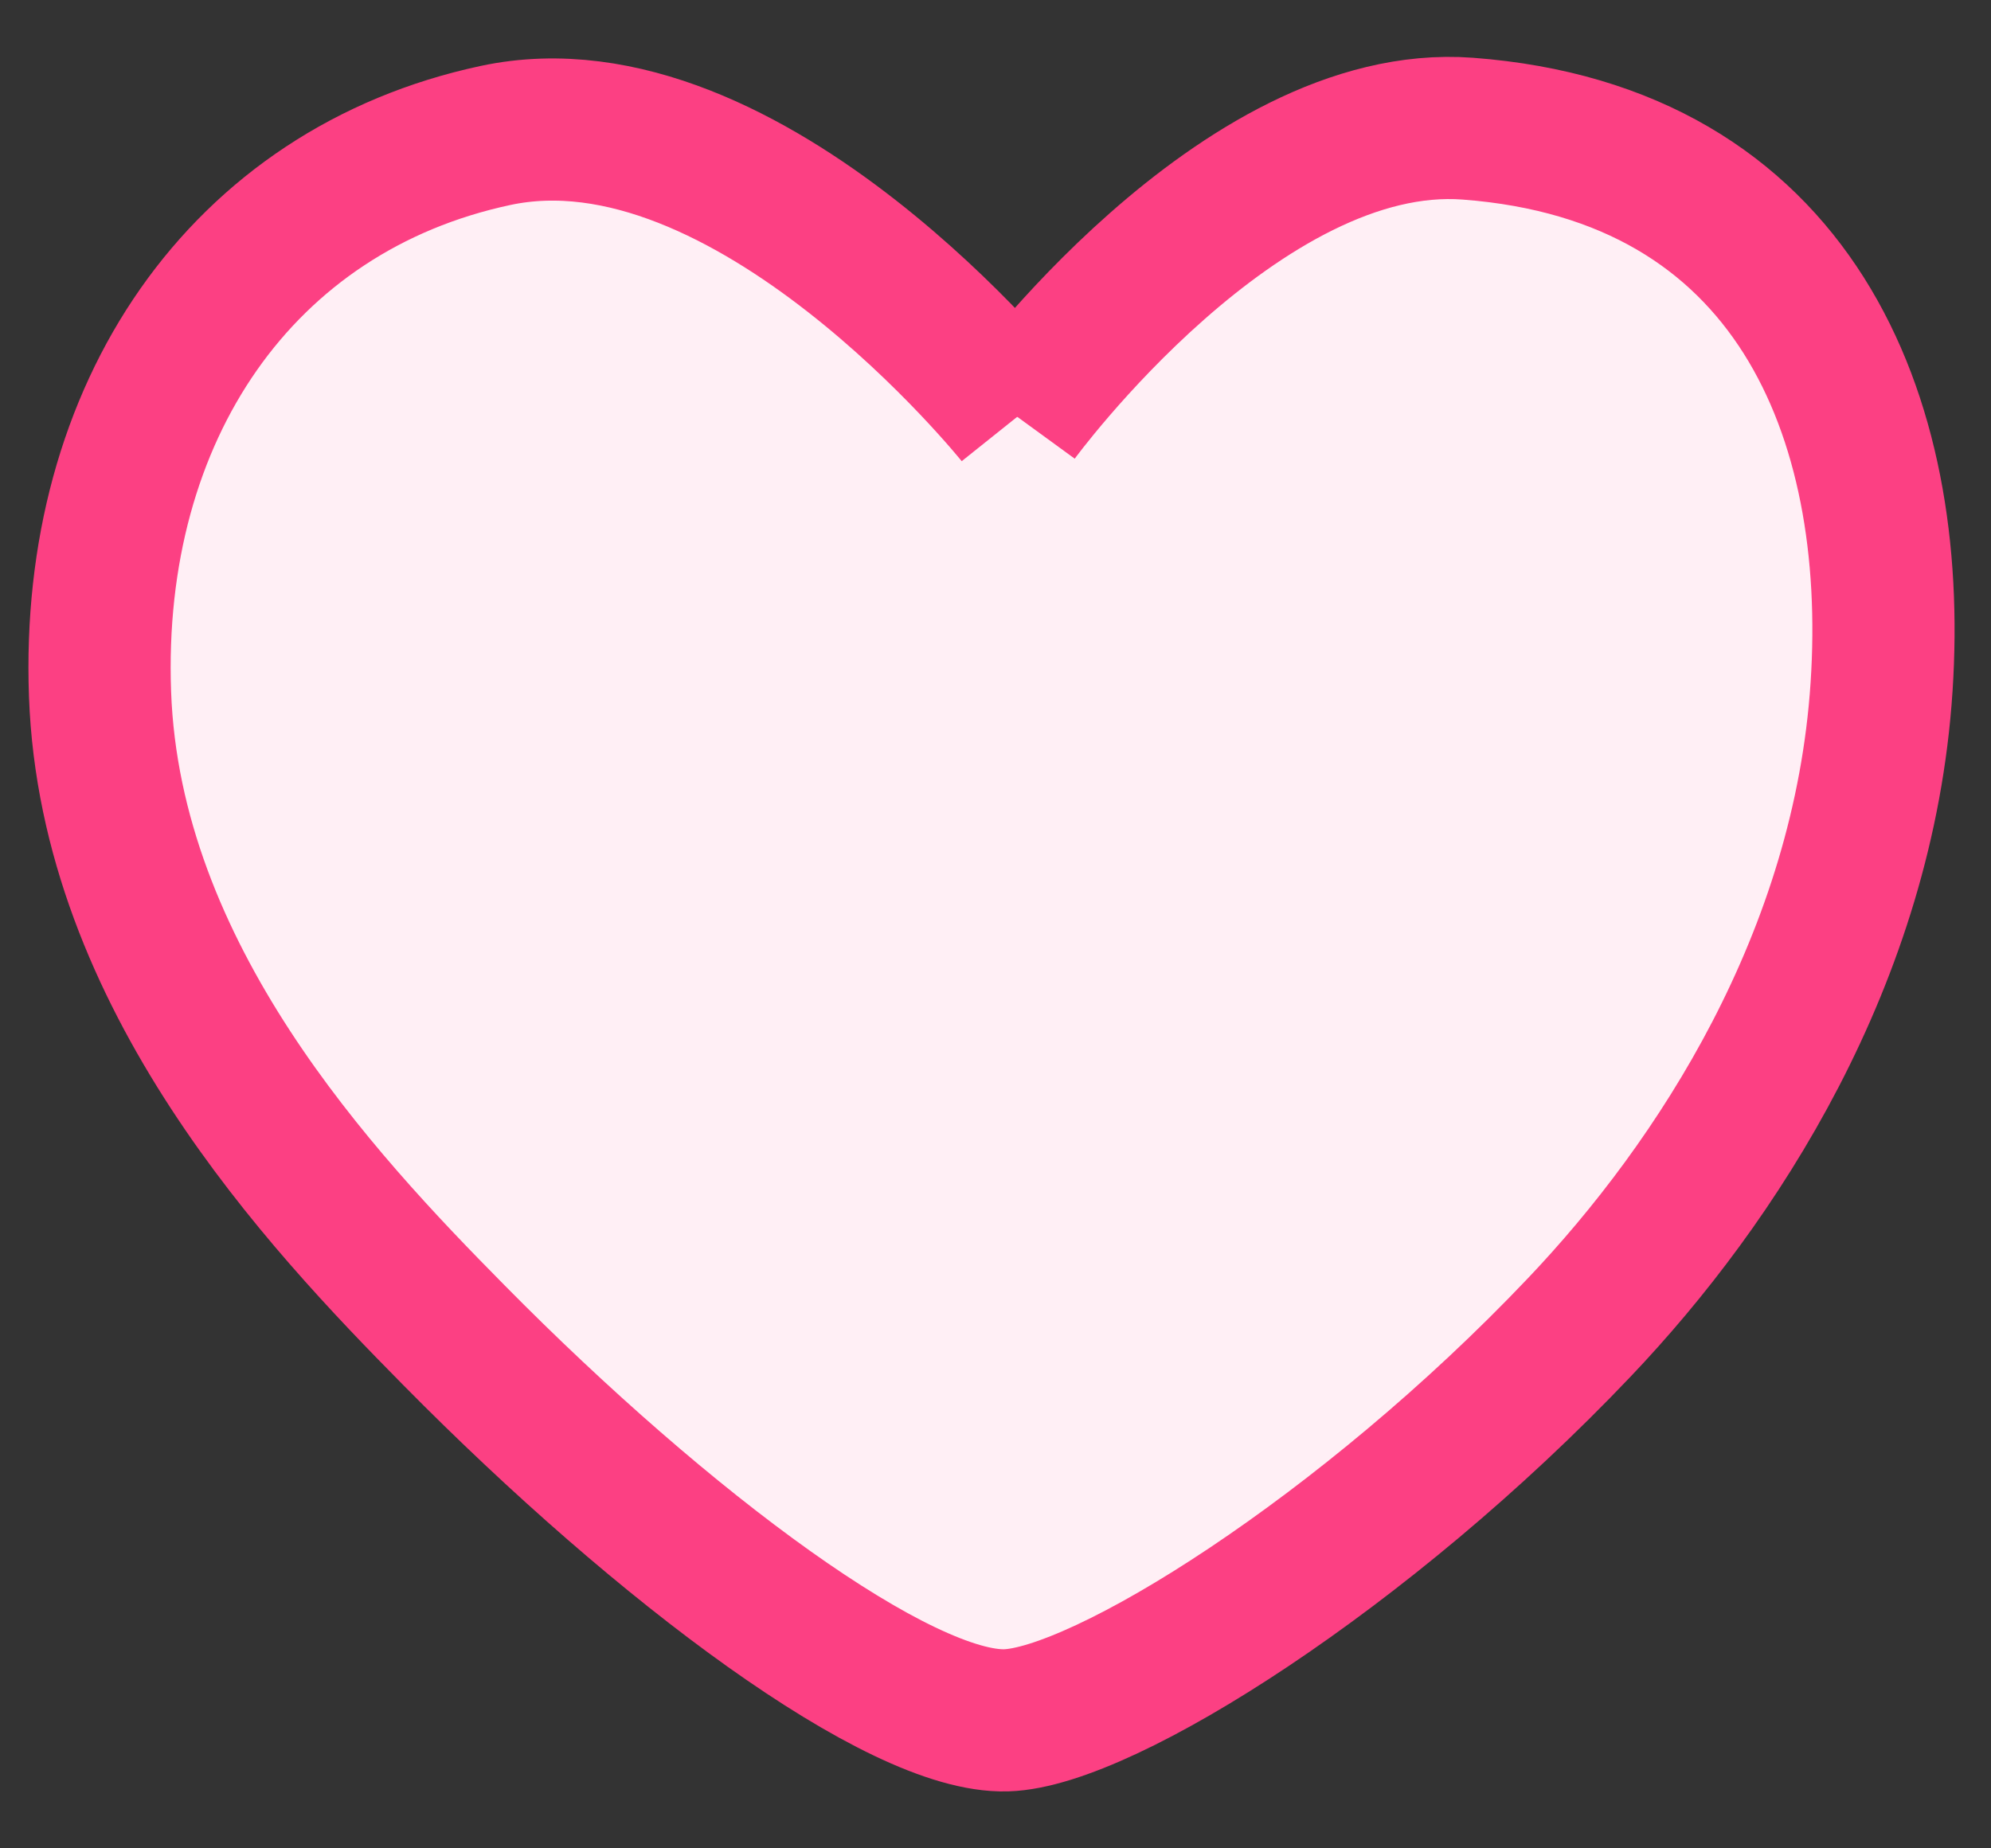 <?xml version="1.0" encoding="UTF-8"?>
<svg width="28px" height="26px" viewBox="0 0 28 26" version="1.1" xmlns="http://www.w3.org/2000/svg" xmlns:xlink="http://www.w3.org/1999/xlink">
    <rect x="0" y="0" width="28" height="26" fill="#333333" stroke="none"/>
    <!-- Generator: Sketch 43.1 (39012) - http://www.bohemiancoding.com/sketch -->
    <title>timeline_icon_likes</title>
    <desc>Created with Sketch.</desc>
    <defs></defs>
    <g id="爱豆端" stroke="none" stroke-width="1" fill="none" fill-rule="evenodd">
        <g id="3.2视频详情页-人气" transform="translate(-598, -428)" stroke="#FC4083" stroke-width="2" fill="#FFEFF5" fill-rule="nonzero">
            <g id="粉丝排行" transform="translate(-1, 227)">
                <g id="粉丝" transform="translate(0, 184)">
                    <g id="timeline_icon_likes" transform="translate(599, 16)">
                        <path d="M14.306,6.863 C14.306,6.863 10.533,2.141 6.966,2.906 C3.397,3.67 1.262,6.797 1.407,10.765 C1.551,14.735 4.49,17.865 6.386,19.784 C9.342,22.78 12.651,25.244 14.152,25.199 C15.514,25.158 19.213,22.828 22.209,19.673 C24.151,17.631 26.212,14.469 26.461,10.662 C26.712,6.854 25.232,3.156 20.643,2.81 C17.437,2.567 14.306,6.863 14.306,6.863" id="Shape"></path>
                    </g>
                </g>
            </g>
        </g>
    </g>
</svg>